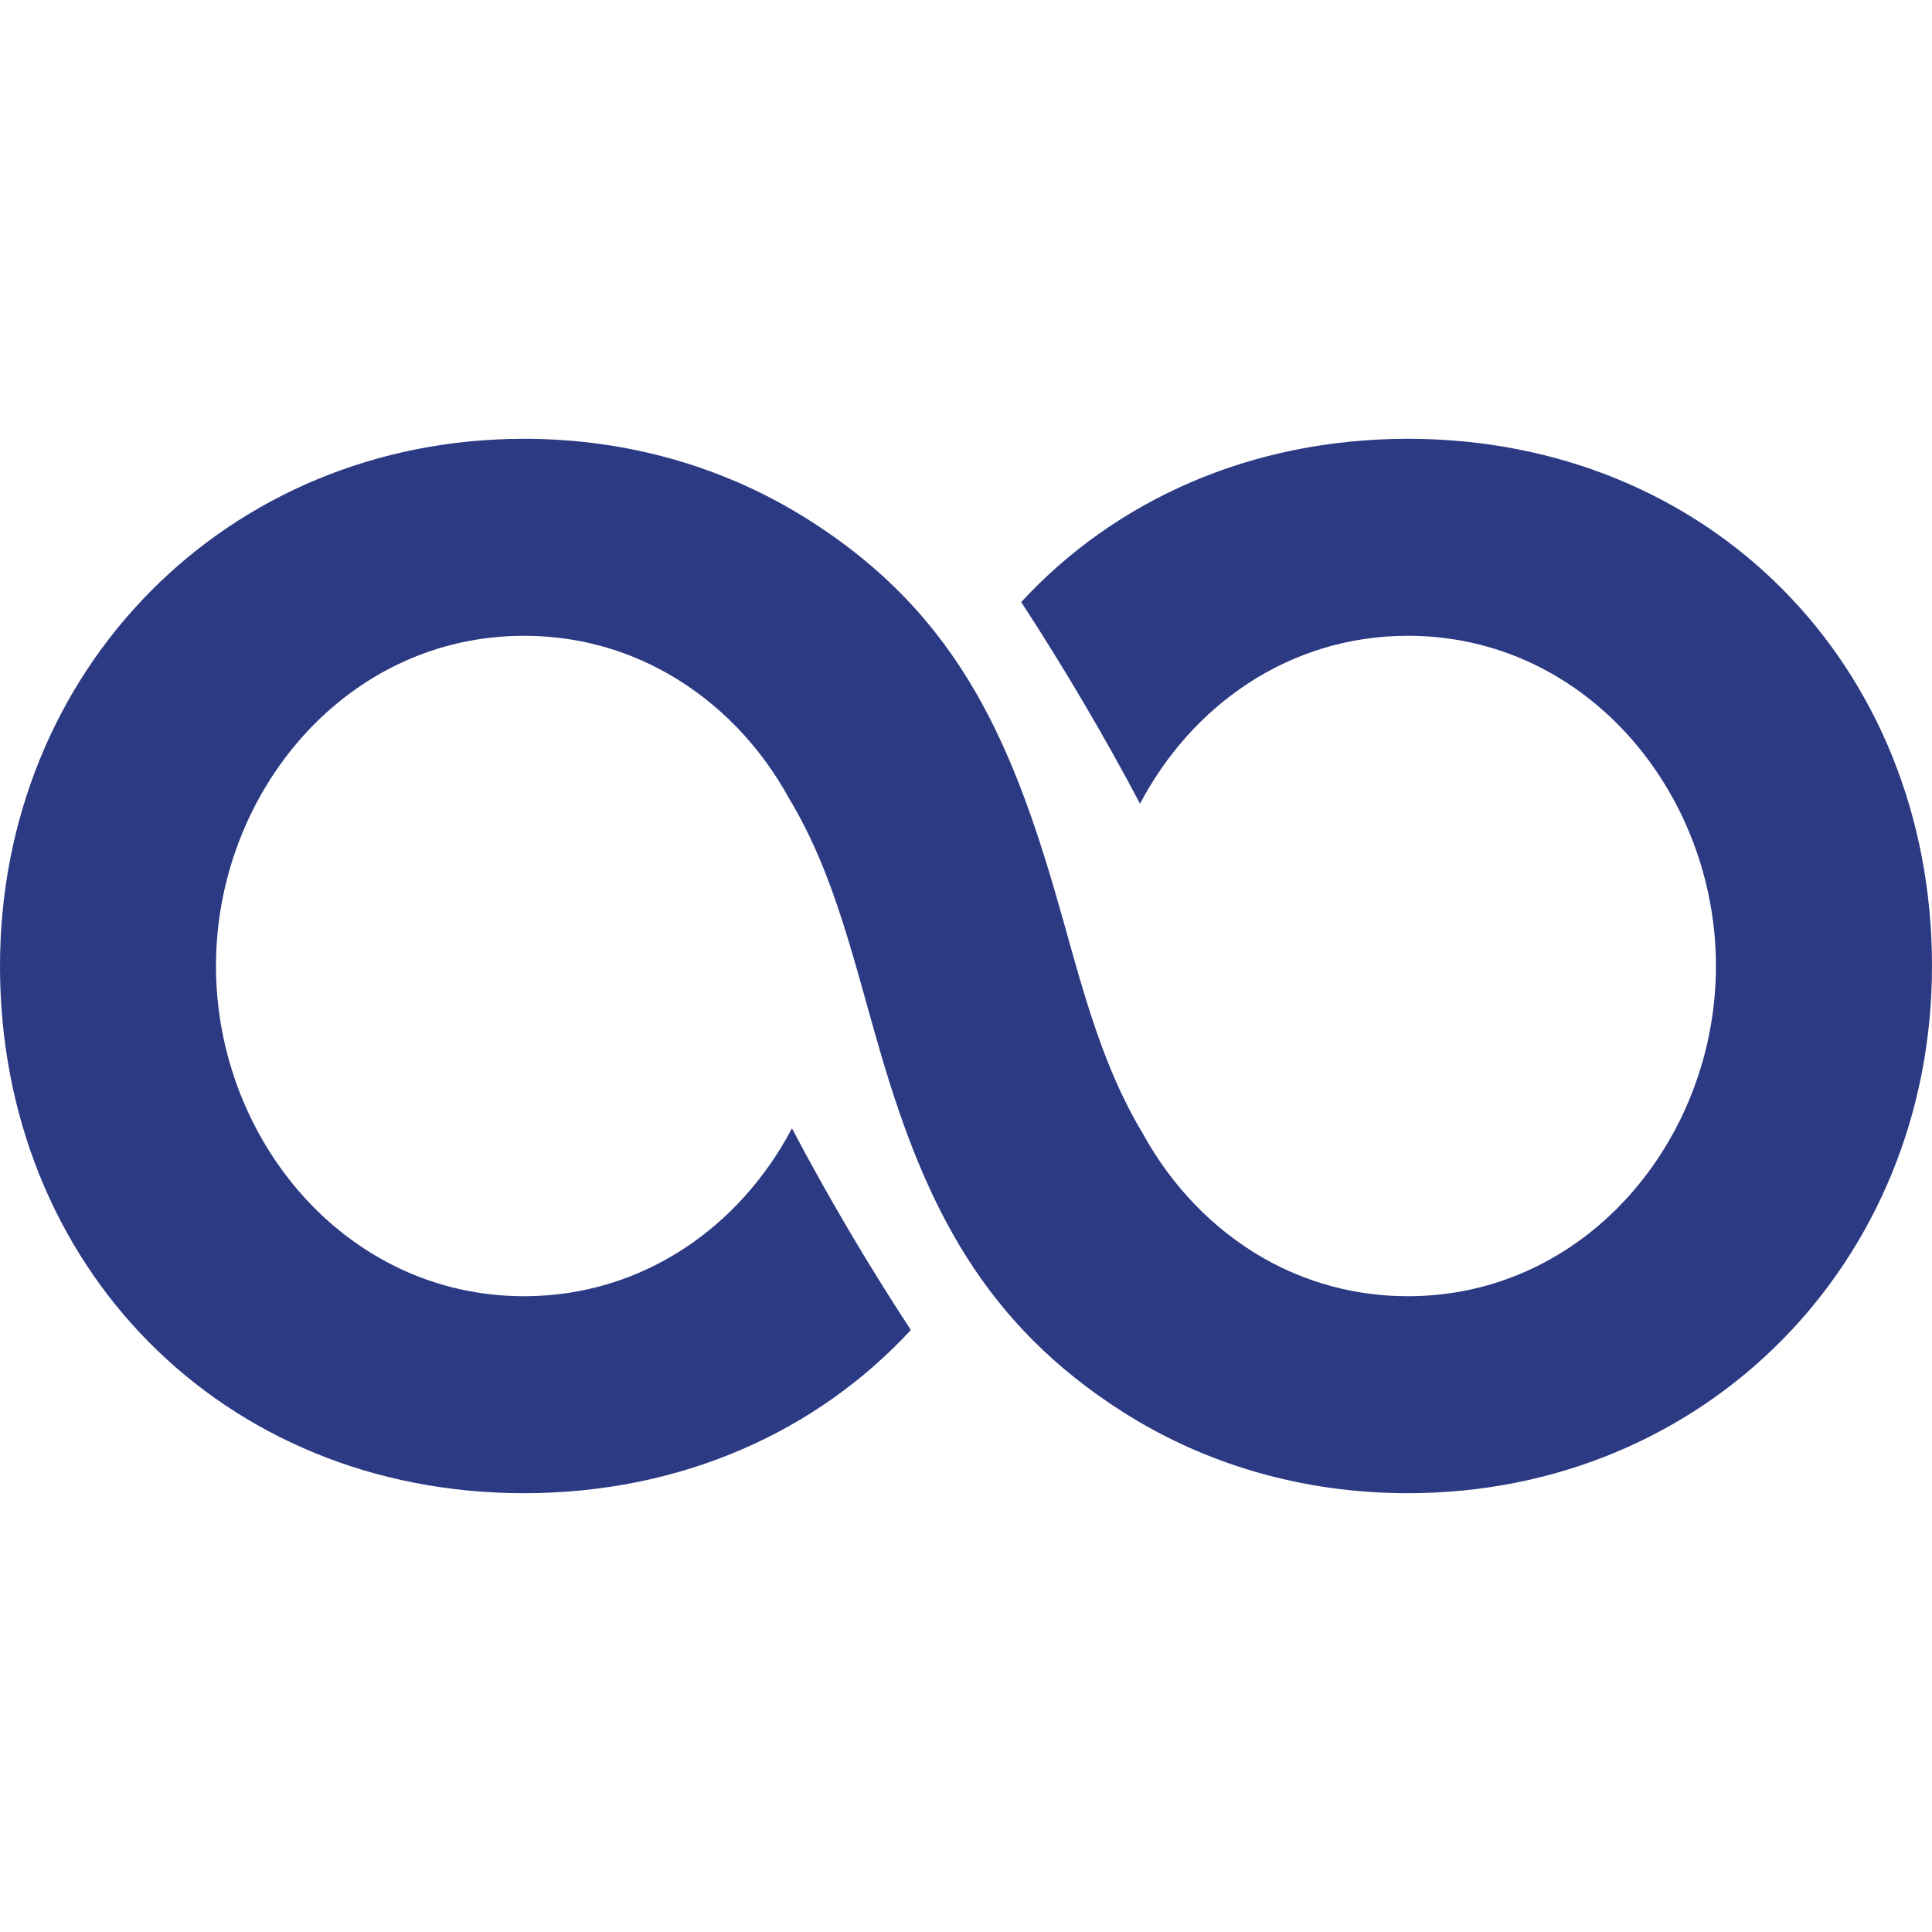 <svg role="img" viewBox="0 0 24 24" xmlns="http://www.w3.org/2000/svg"><style>path { fill: #2C3A83; }</style><title>Elegoo</title><path d="M12.686 7.479c.54.829 1.032 1.665 1.476 2.505.64-1.217 1.849-2.086 3.328-2.086 2.217.0 3.826 1.954 3.826 4.102.0 2.149-1.609 4.102-3.826 4.102-.656.0-1.26-.171-1.784-.467l-.001-.001c-.635-.36-1.153-.905-1.509-1.553-.484-.804-.725-1.706-.991-2.657-.598-2.134-1.252-3.773-3.194-4.988-1.001-.626-2.196-.985-3.501-.985C2.815 5.451.0 8.323.0 12c0 3.727 2.761 6.549 6.51 6.549 1.955.0 3.639-.766 4.805-2.027-.543-.83-1.034-1.664-1.477-2.505-.641 1.217-1.849 2.085-3.328 2.085-2.218.0-3.827-1.953-3.827-4.102.0-2.148 1.609-4.102 3.827-4.102.655.0 1.26.171 1.783.469h.001c.635.36 1.154.904 1.509 1.553.574.951.807 2.041 1.144 3.188.555 1.89 1.285 3.339 3.002 4.432 1.008.642 2.217 1.009 3.541 1.009 3.694.0 6.51-2.872 6.51-6.549.0-3.727-2.76-6.549-6.51-6.549-1.954.0-3.64.766-4.804 2.028z"/></svg>